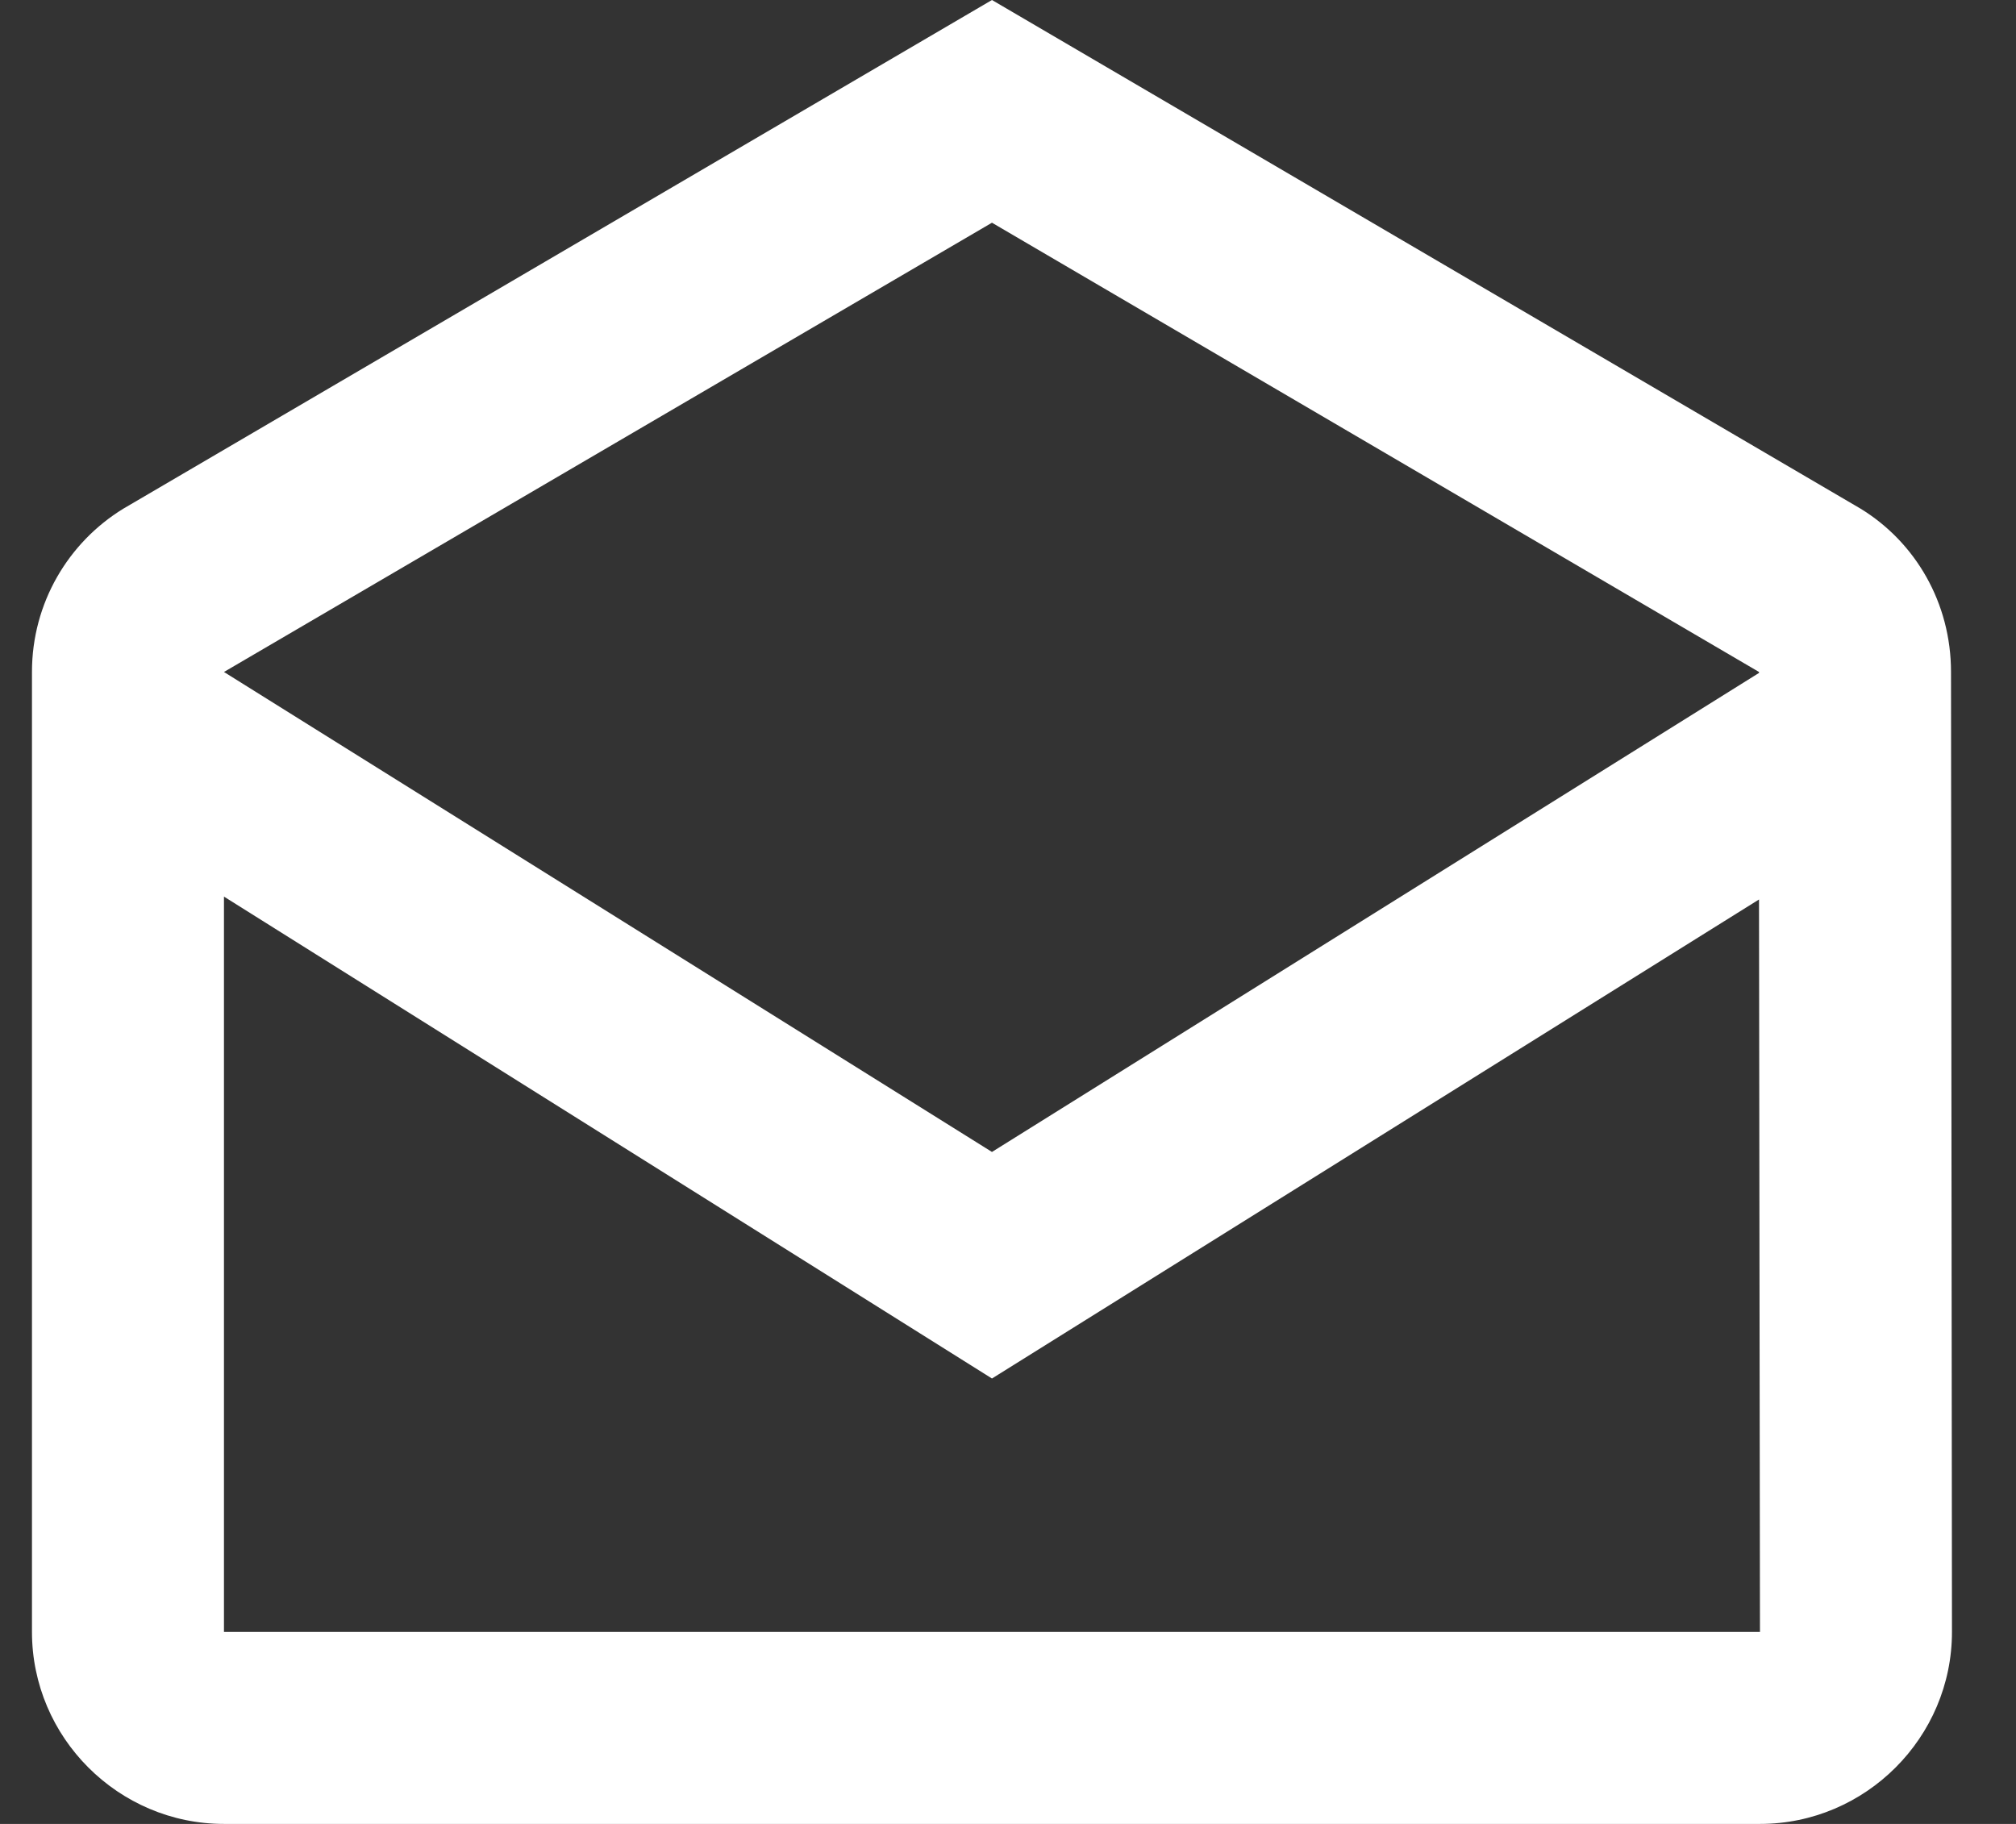 <svg width="21" height="19" viewBox="0 0 21 19" fill="none" xmlns="http://www.w3.org/2000/svg">
<rect x="0" y="0" width="21" height="19" fill="#333333" stroke="none"/>
<path d="M20.323 7C20.323 6.28 19.953 5.65 19.383 5.3L10.333 0L1.283 5.3C0.713 5.65 0.333 6.28 0.333 7V17C0.333 18.1 1.233 19 2.333 19H18.333C19.433 19 20.333 18.1 20.333 17L20.323 7ZM18.323 7V7.01L10.333 12L2.333 7L10.333 2.32L18.323 7ZM2.333 17V9.34L10.333 14.36L18.323 9.37L18.333 17H2.333Z" fill="white"/>
</svg>
